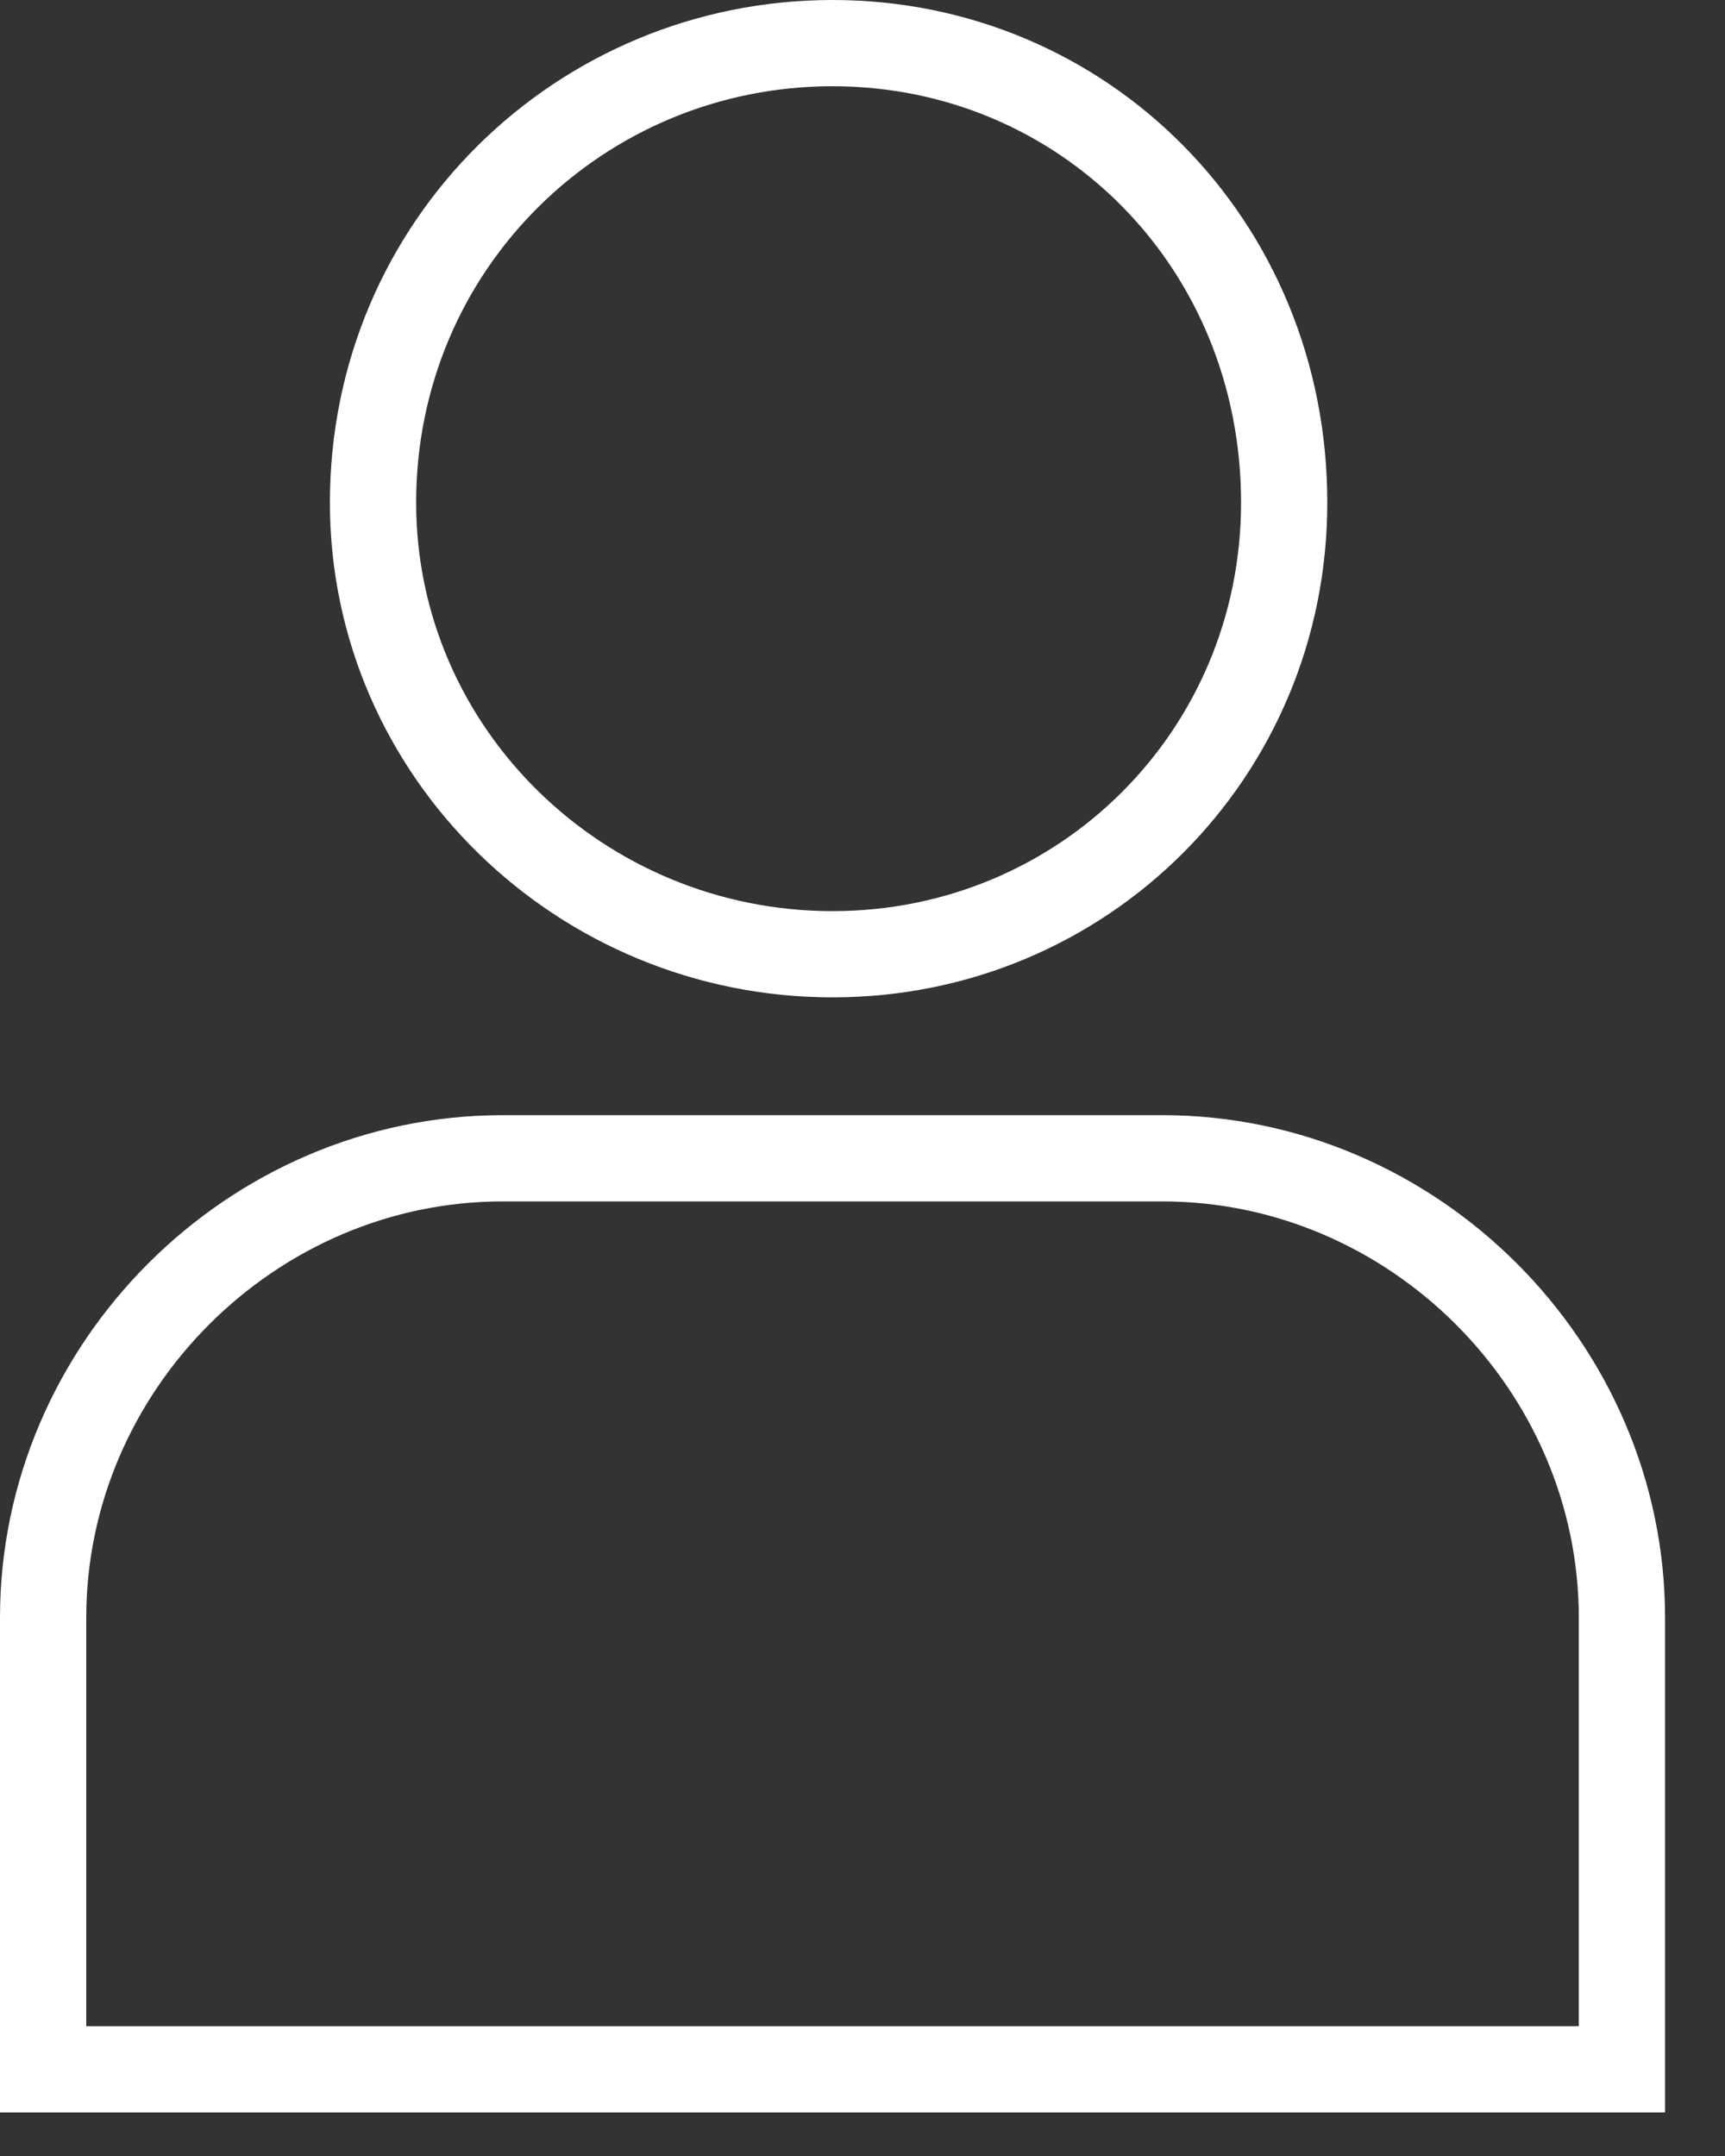 <svg width="20" height="25" viewBox="0 0 20 25" fill="none" xmlns="http://www.w3.org/2000/svg">
<rect x="0" y="0" width="20" height="25" fill="#333333" stroke="none"/>
<g id="Group">
<path id="Vector" d="M9.652 0.5C12.558 0.5 14.889 2.821 14.889 5.828C14.889 8.739 12.563 11.065 9.652 11.065C6.731 11.065 4.325 8.729 4.325 5.828C4.325 2.831 6.736 0.5 9.652 0.5Z" stroke="white"/>
<path id="Vector_2" d="M5.828 13.431H13.477C16.388 13.431 18.805 15.848 18.805 18.758V23.995H0.5V18.758C0.5 15.848 2.917 13.431 5.828 13.431Z" stroke="white"/>
</g>
</svg>
